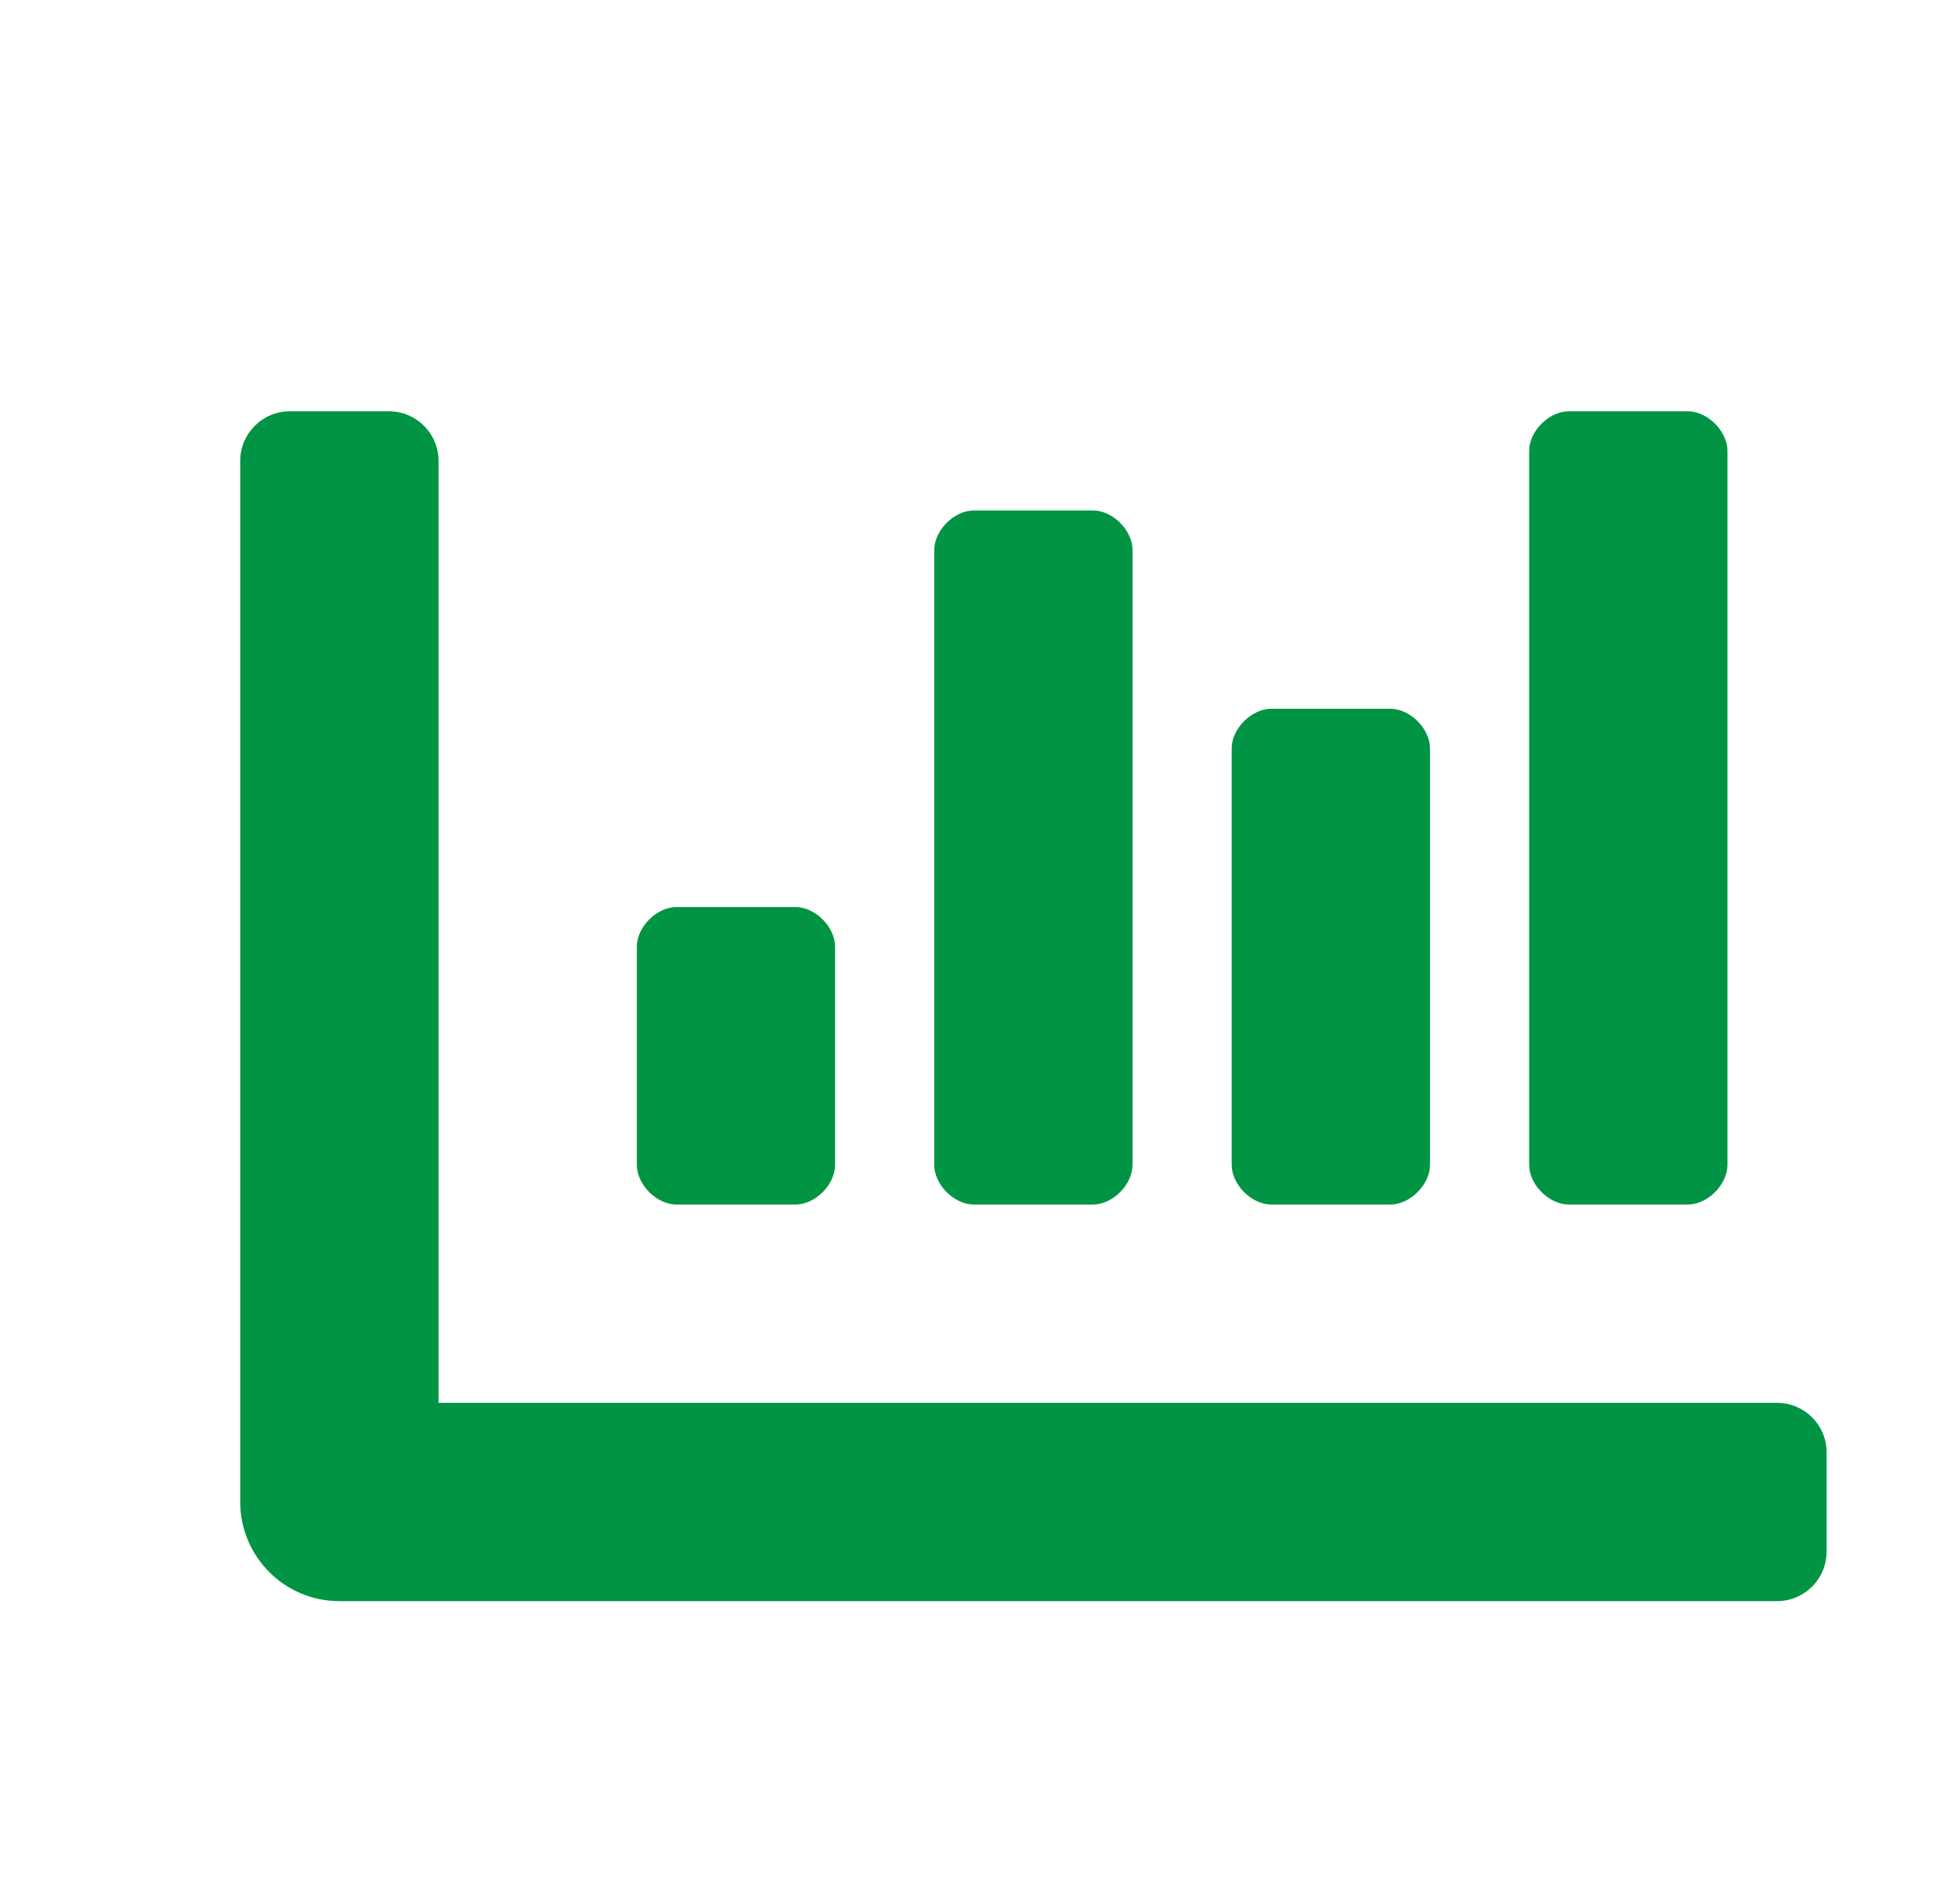 <svg width="36" height="35" viewBox="0 0 36 35" fill="none" xmlns="http://www.w3.org/2000/svg">
<g clip-path="url(#clip0)">
<g filter="url(#filter0_d)">
<path d="M22.375 21.146H24.563C24.927 21.146 25.292 20.781 25.292 20.417V12.76C25.292 12.396 24.927 12.031 24.563 12.031H22.375C22.011 12.031 21.646 12.396 21.646 12.76V20.417C21.646 20.781 22.011 21.146 22.375 21.146V21.146ZM27.844 21.146H30.032C30.396 21.146 30.761 20.781 30.761 20.417V7.292C30.761 6.927 30.396 6.562 30.032 6.562H27.844C27.48 6.562 27.115 6.927 27.115 7.292V20.417C27.115 20.781 27.48 21.146 27.844 21.146ZM11.438 21.146H13.625C13.99 21.146 14.354 20.781 14.354 20.417V16.406C14.354 16.042 13.99 15.677 13.625 15.677H11.438C11.073 15.677 10.709 16.042 10.709 16.406V20.417C10.709 20.781 11.073 21.146 11.438 21.146ZM16.907 21.146H19.094C19.459 21.146 19.823 20.781 19.823 20.417V9.115C19.823 8.75 19.459 8.385 19.094 8.385H16.907C16.542 8.385 16.177 8.75 16.177 9.115V20.417C16.177 20.781 16.542 21.146 16.907 21.146V21.146ZM31.672 24.792H7.063V7.474C7.063 6.97 6.655 6.562 6.151 6.562H4.328C3.825 6.562 3.417 6.97 3.417 7.474V26.615C3.417 27.621 4.233 28.438 5.24 28.438H31.672C32.176 28.438 32.584 28.03 32.584 27.526V25.703C32.584 25.2 32.176 24.792 31.672 24.792Z" fill="#009444"/>
</g>
</g>
<defs>
<filter id="filter0_d" x="2.417" y="5.562" width="33.167" height="25.875" filterUnits="userSpaceOnUse" color-interpolation-filters="sRGB">
<feFlood flood-opacity="0" result="BackgroundImageFix"/>
<feColorMatrix in="SourceAlpha" type="matrix" values="0 0 0 0 0 0 0 0 0 0 0 0 0 0 0 0 0 0 127 0"/>
<feOffset dx="1" dy="1"/>
<feGaussianBlur stdDeviation="1"/>
<feColorMatrix type="matrix" values="0 0 0 0 0 0 0 0 0 0 0 0 0 0 0 0 0 0 0.15 0"/>
<feBlend mode="normal" in2="BackgroundImageFix" result="effect1_dropShadow"/>
<feBlend mode="normal" in="SourceGraphic" in2="effect1_dropShadow" result="shape"/>
</filter>
<clipPath id="clip0">
<rect width="35" height="35" fill="white" transform="translate(0.5)"/>
</clipPath>
</defs>
</svg>
